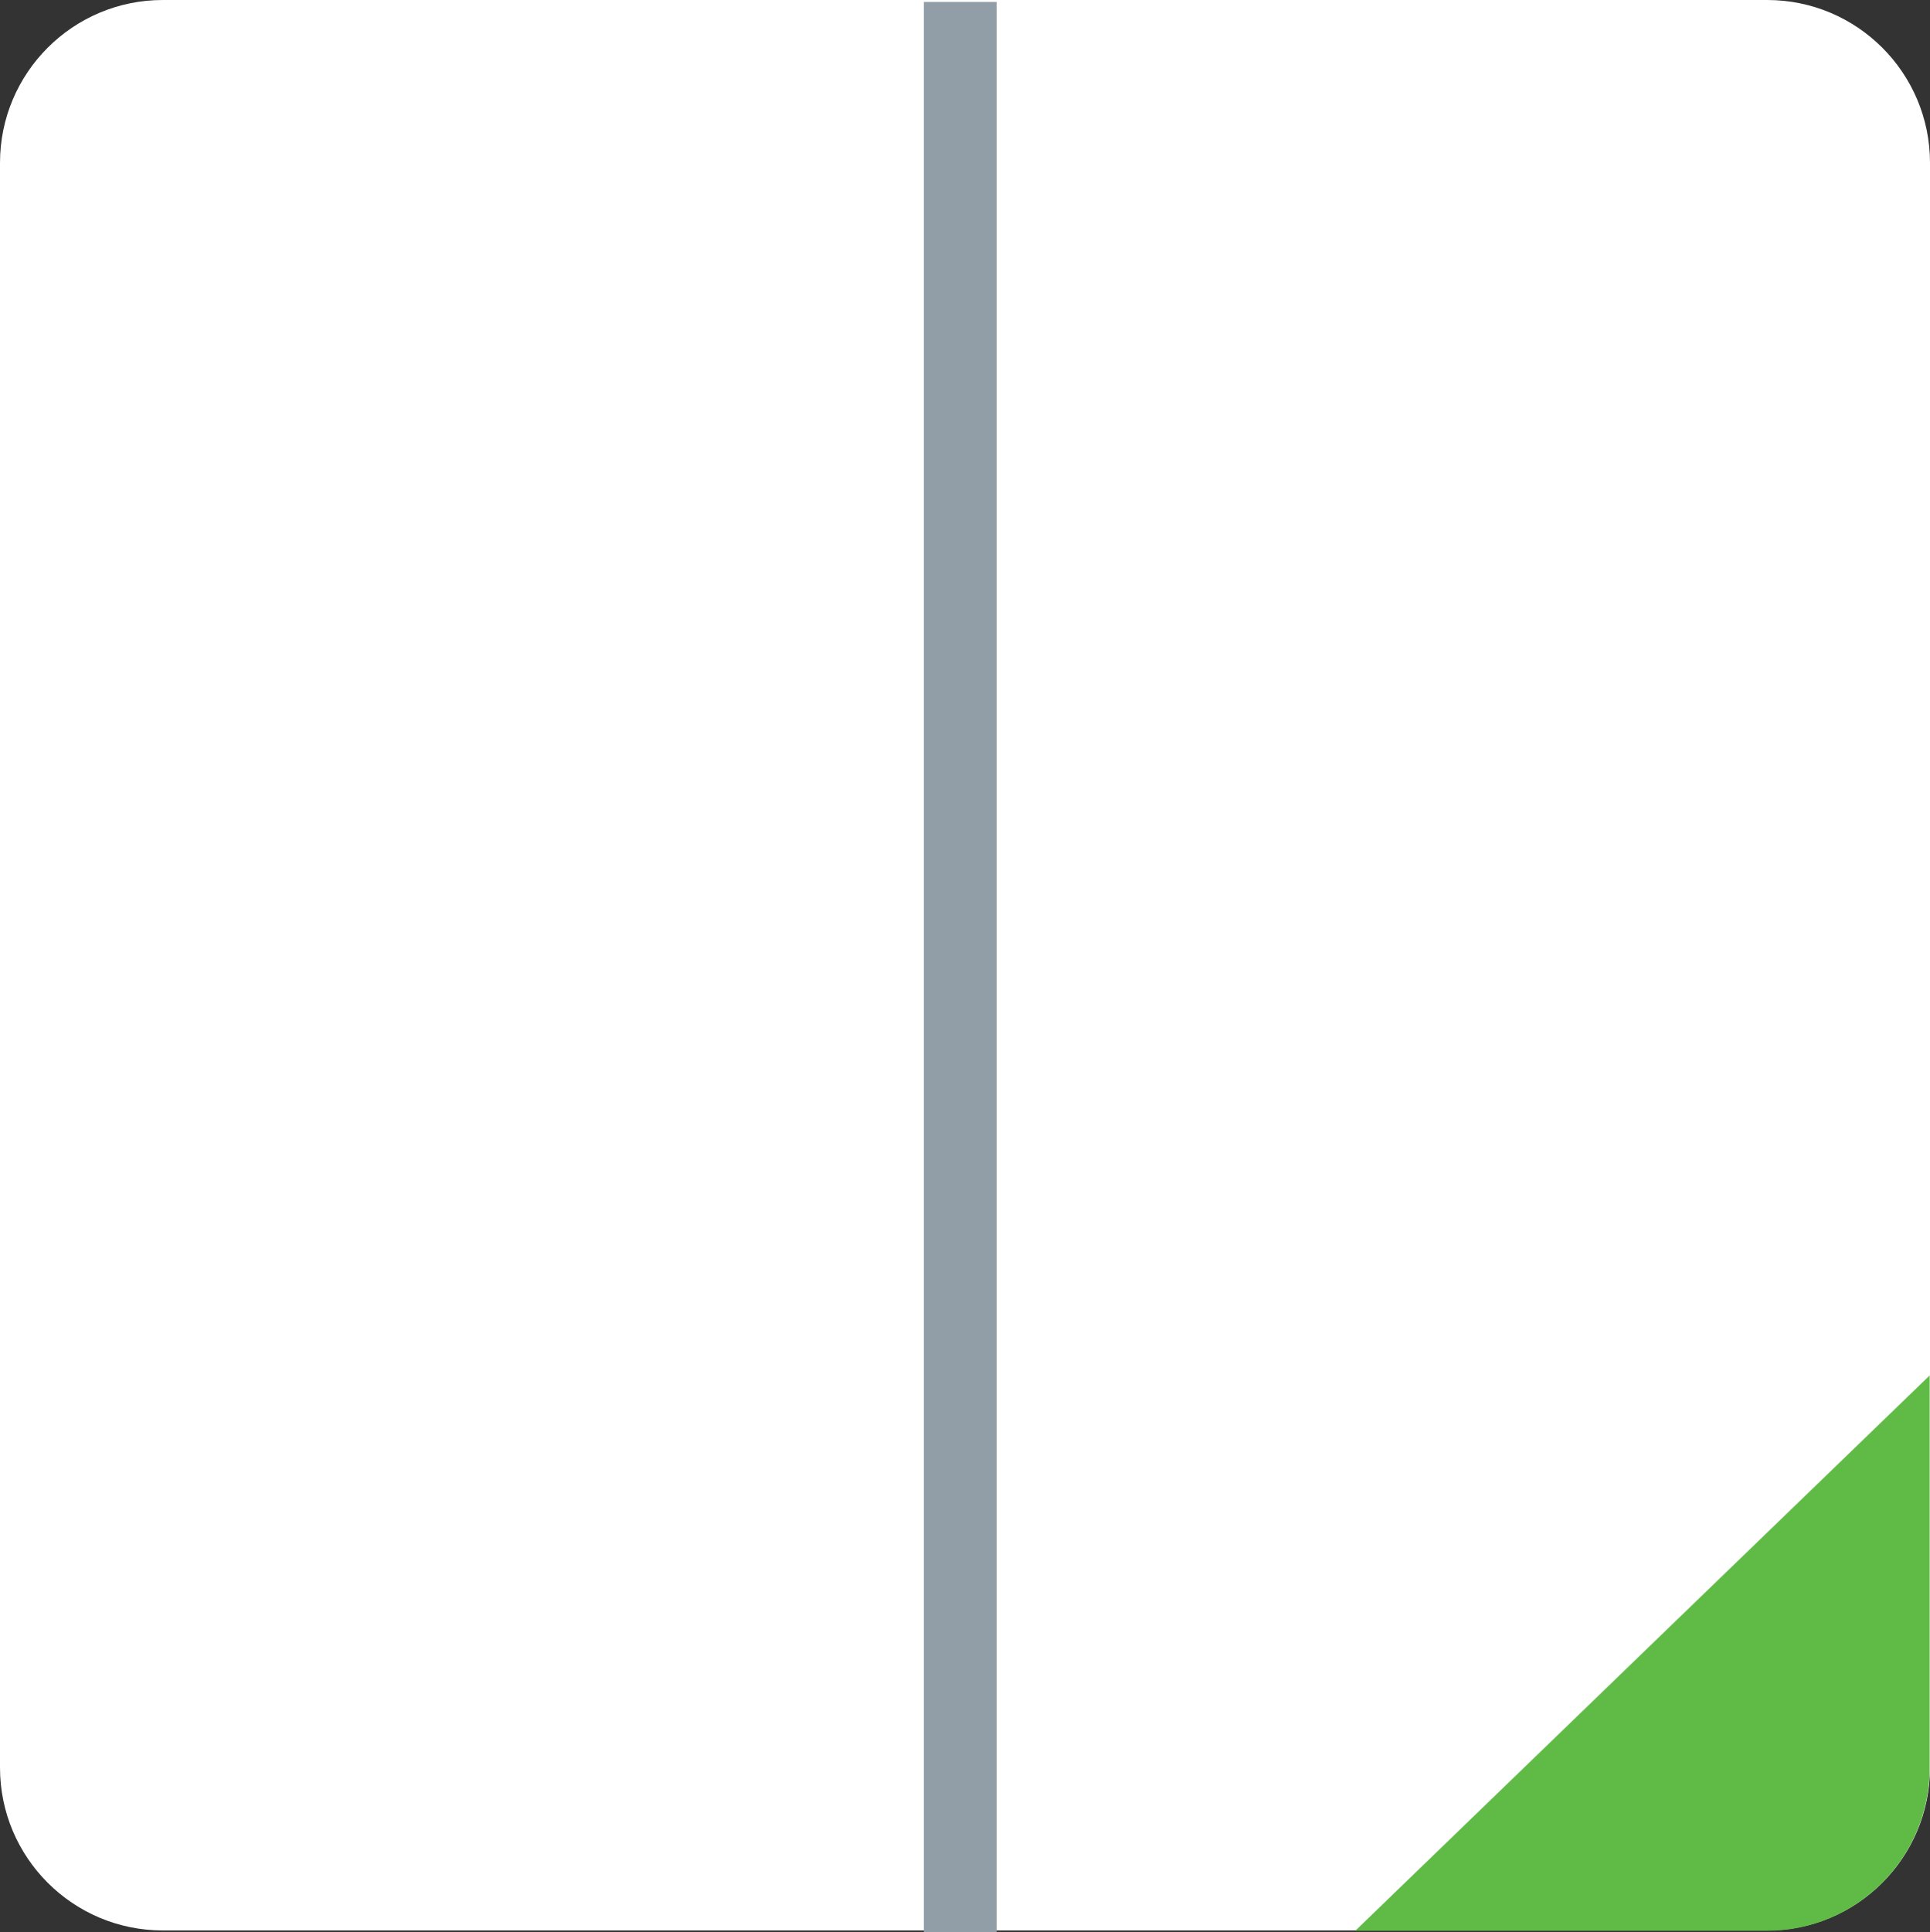 <?xml version="1.0" encoding="utf-8"?>
<!-- Generator: Adobe Illustrator 13.0.2, SVG Export Plug-In . SVG Version: 6.00 Build 14948)  -->
<!DOCTYPE svg PUBLIC "-//W3C//DTD SVG 1.1//EN" "http://www.w3.org/Graphics/SVG/1.1/DTD/svg11.dtd">
<svg version="1.1" id="Layer_6" xmlns="http://www.w3.org/2000/svg" xmlns:xlink="http://www.w3.org/1999/xlink" x="0px" y="0px"
	 width="128px" height="128.128px" viewBox="0 0 128 128.128" enable-background="new 0 0 128 128.128" xml:space="preserve">
<rect x="0" y="0" width="128" height="128.128" fill="#333333" stroke="none"/>
<path fill="#FFFFFF" d="M128,117.2c0,5.965-4.835,10.8-10.8,10.8H10.8C4.835,128,0,123.165,0,117.2V10.8C0,4.835,4.835,0,10.8,0
	h106.4c5.965,0,10.8,4.835,10.8,10.8V117.2z"/>
<path fill="#60BB46" d="M89.884,128.022h27.293c5.965,0,10.8-4.836,10.8-10.801v-26.02L89.884,128.022z"/>
<rect x="61.271" y="0.128" fill="#919EA8" width="4.826" height="128"/>
</svg>
